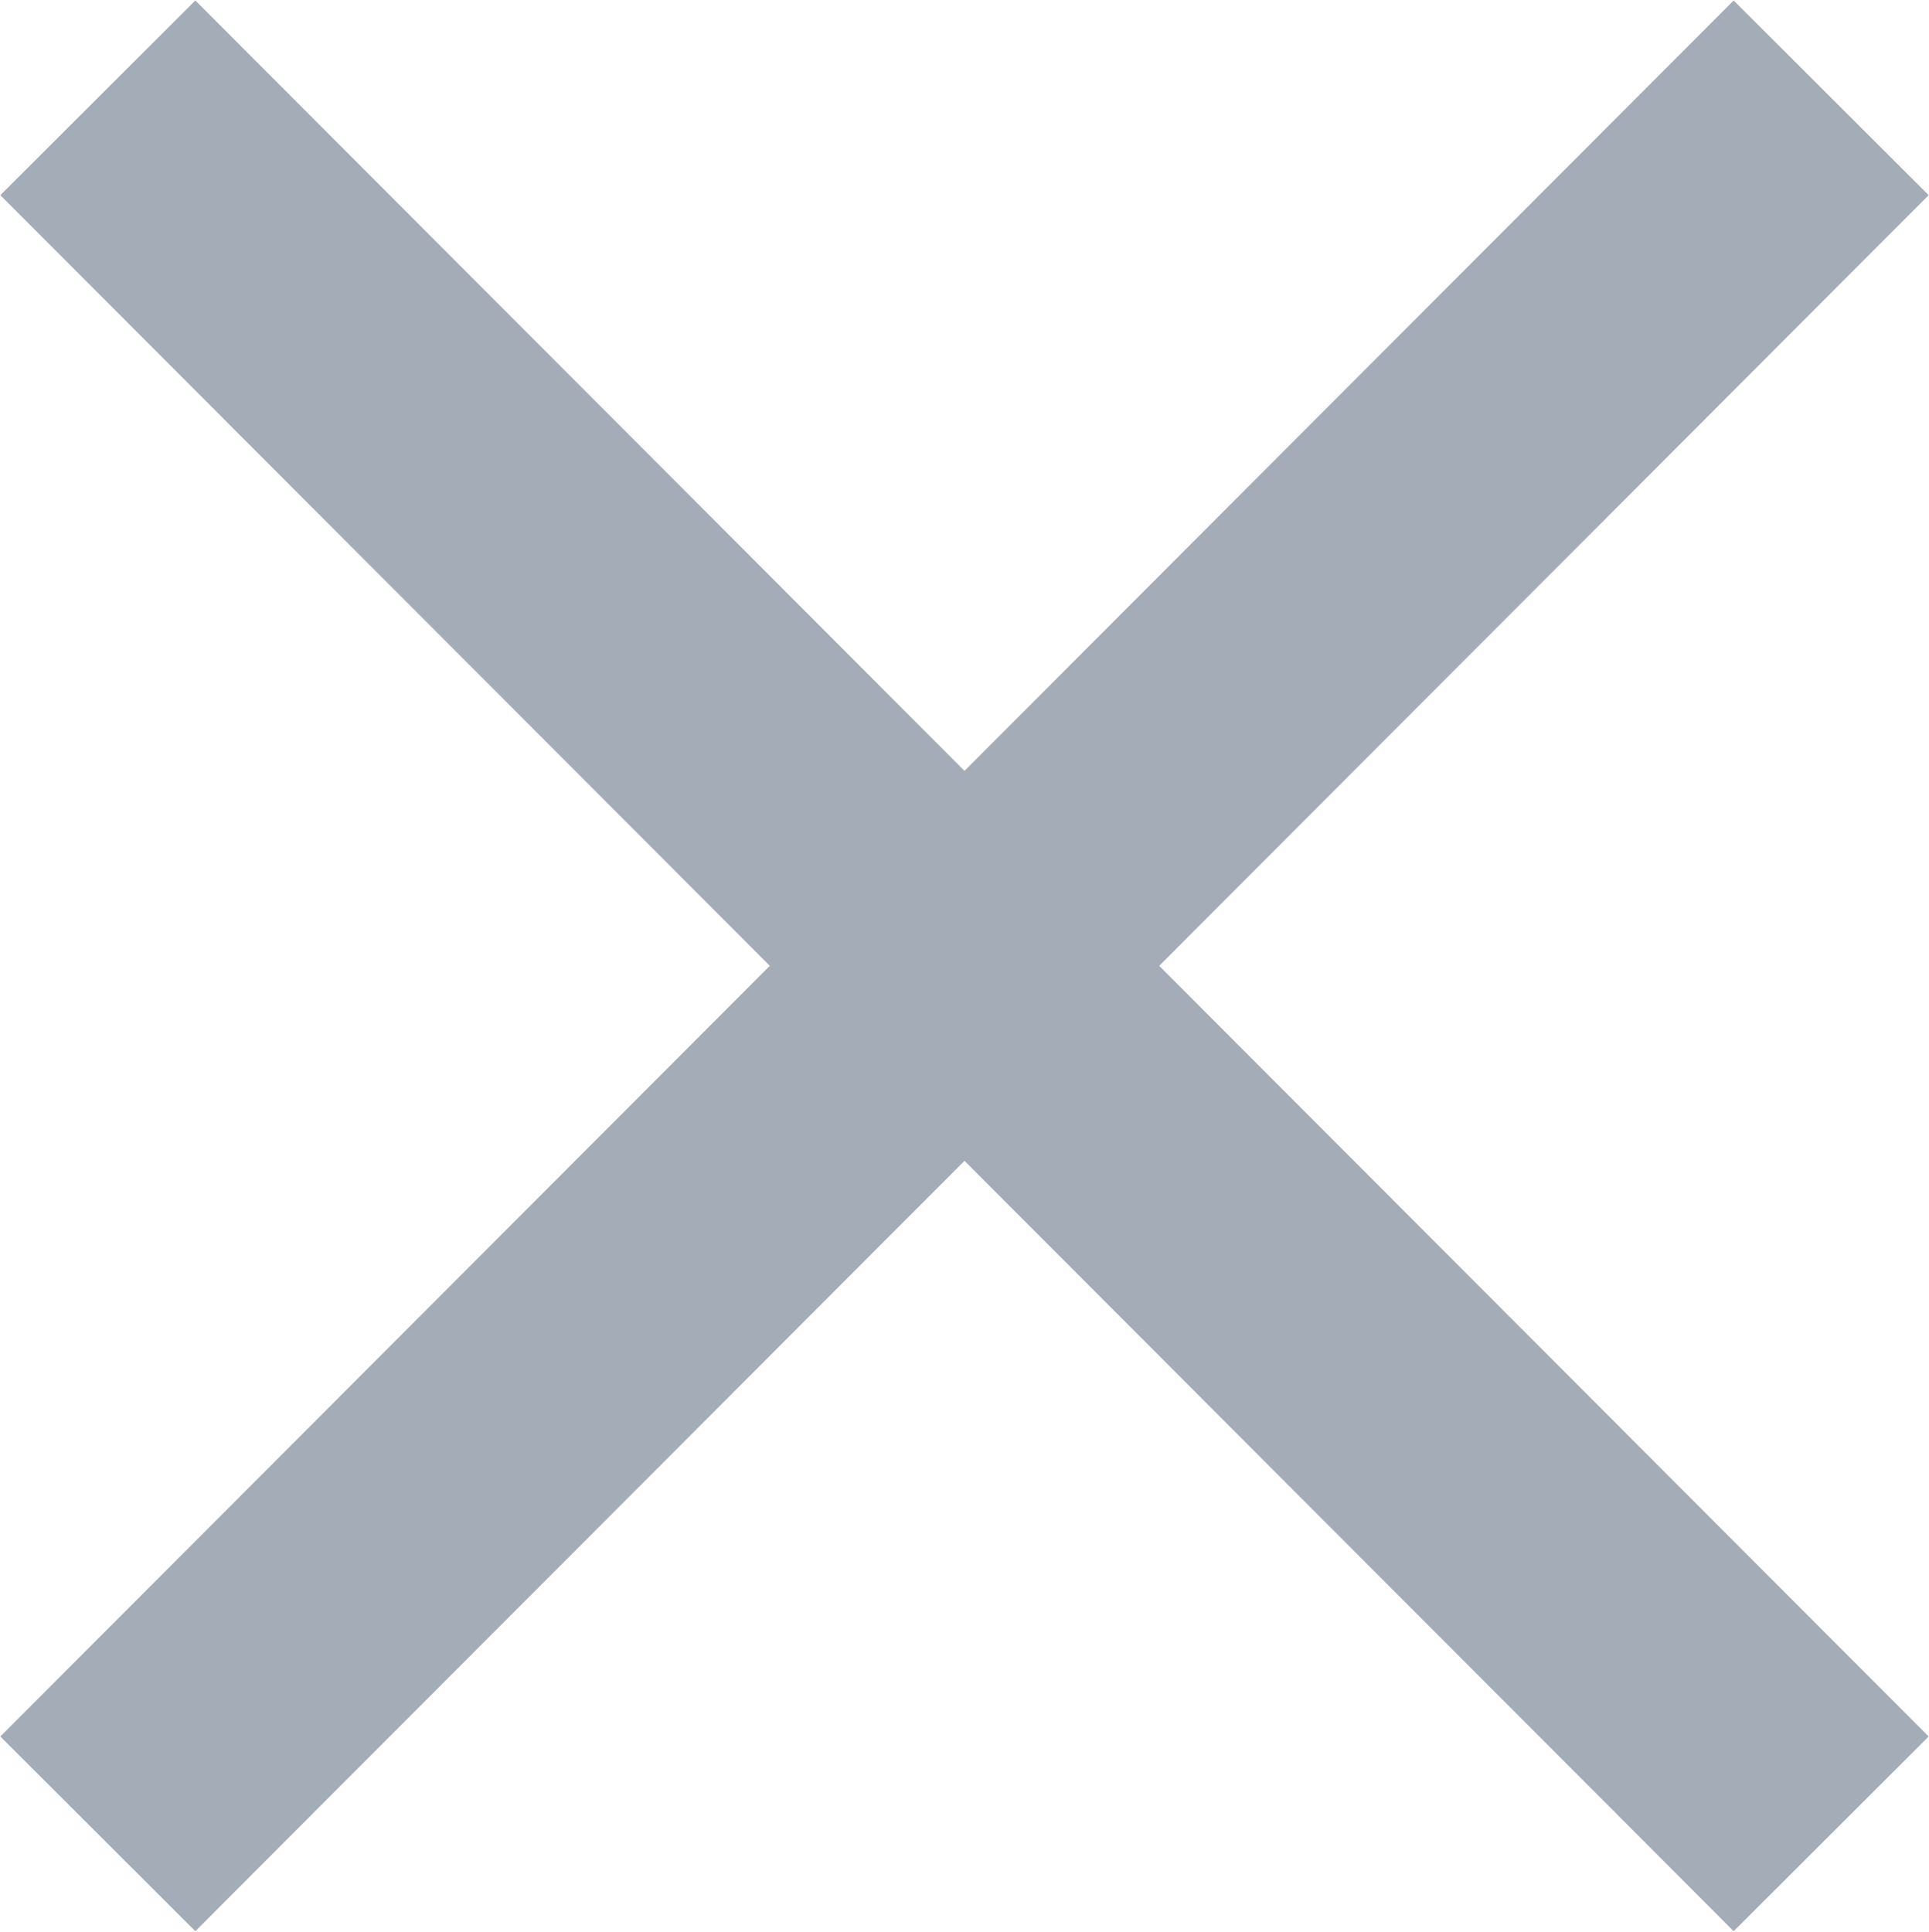 <svg xmlns="http://www.w3.org/2000/svg" viewBox="0 0 14 14.02"><defs><style>.cls-1{fill:none;stroke:#a4acb8;stroke-width:2px;}</style></defs><g id="레이어_2" data-name="레이어 2"><g id="레이어_2-2" data-name="레이어 2"><g id="그룹_2900" data-name="그룹 2900"><line id="선_492" data-name="선 492" class="cls-1" x1="13.29" y1="0.71" x2="0.71" y2="13.31"/><line id="선_493" data-name="선 493" class="cls-1" x1="0.71" y1="0.71" x2="13.29" y2="13.31"/></g></g></g></svg>